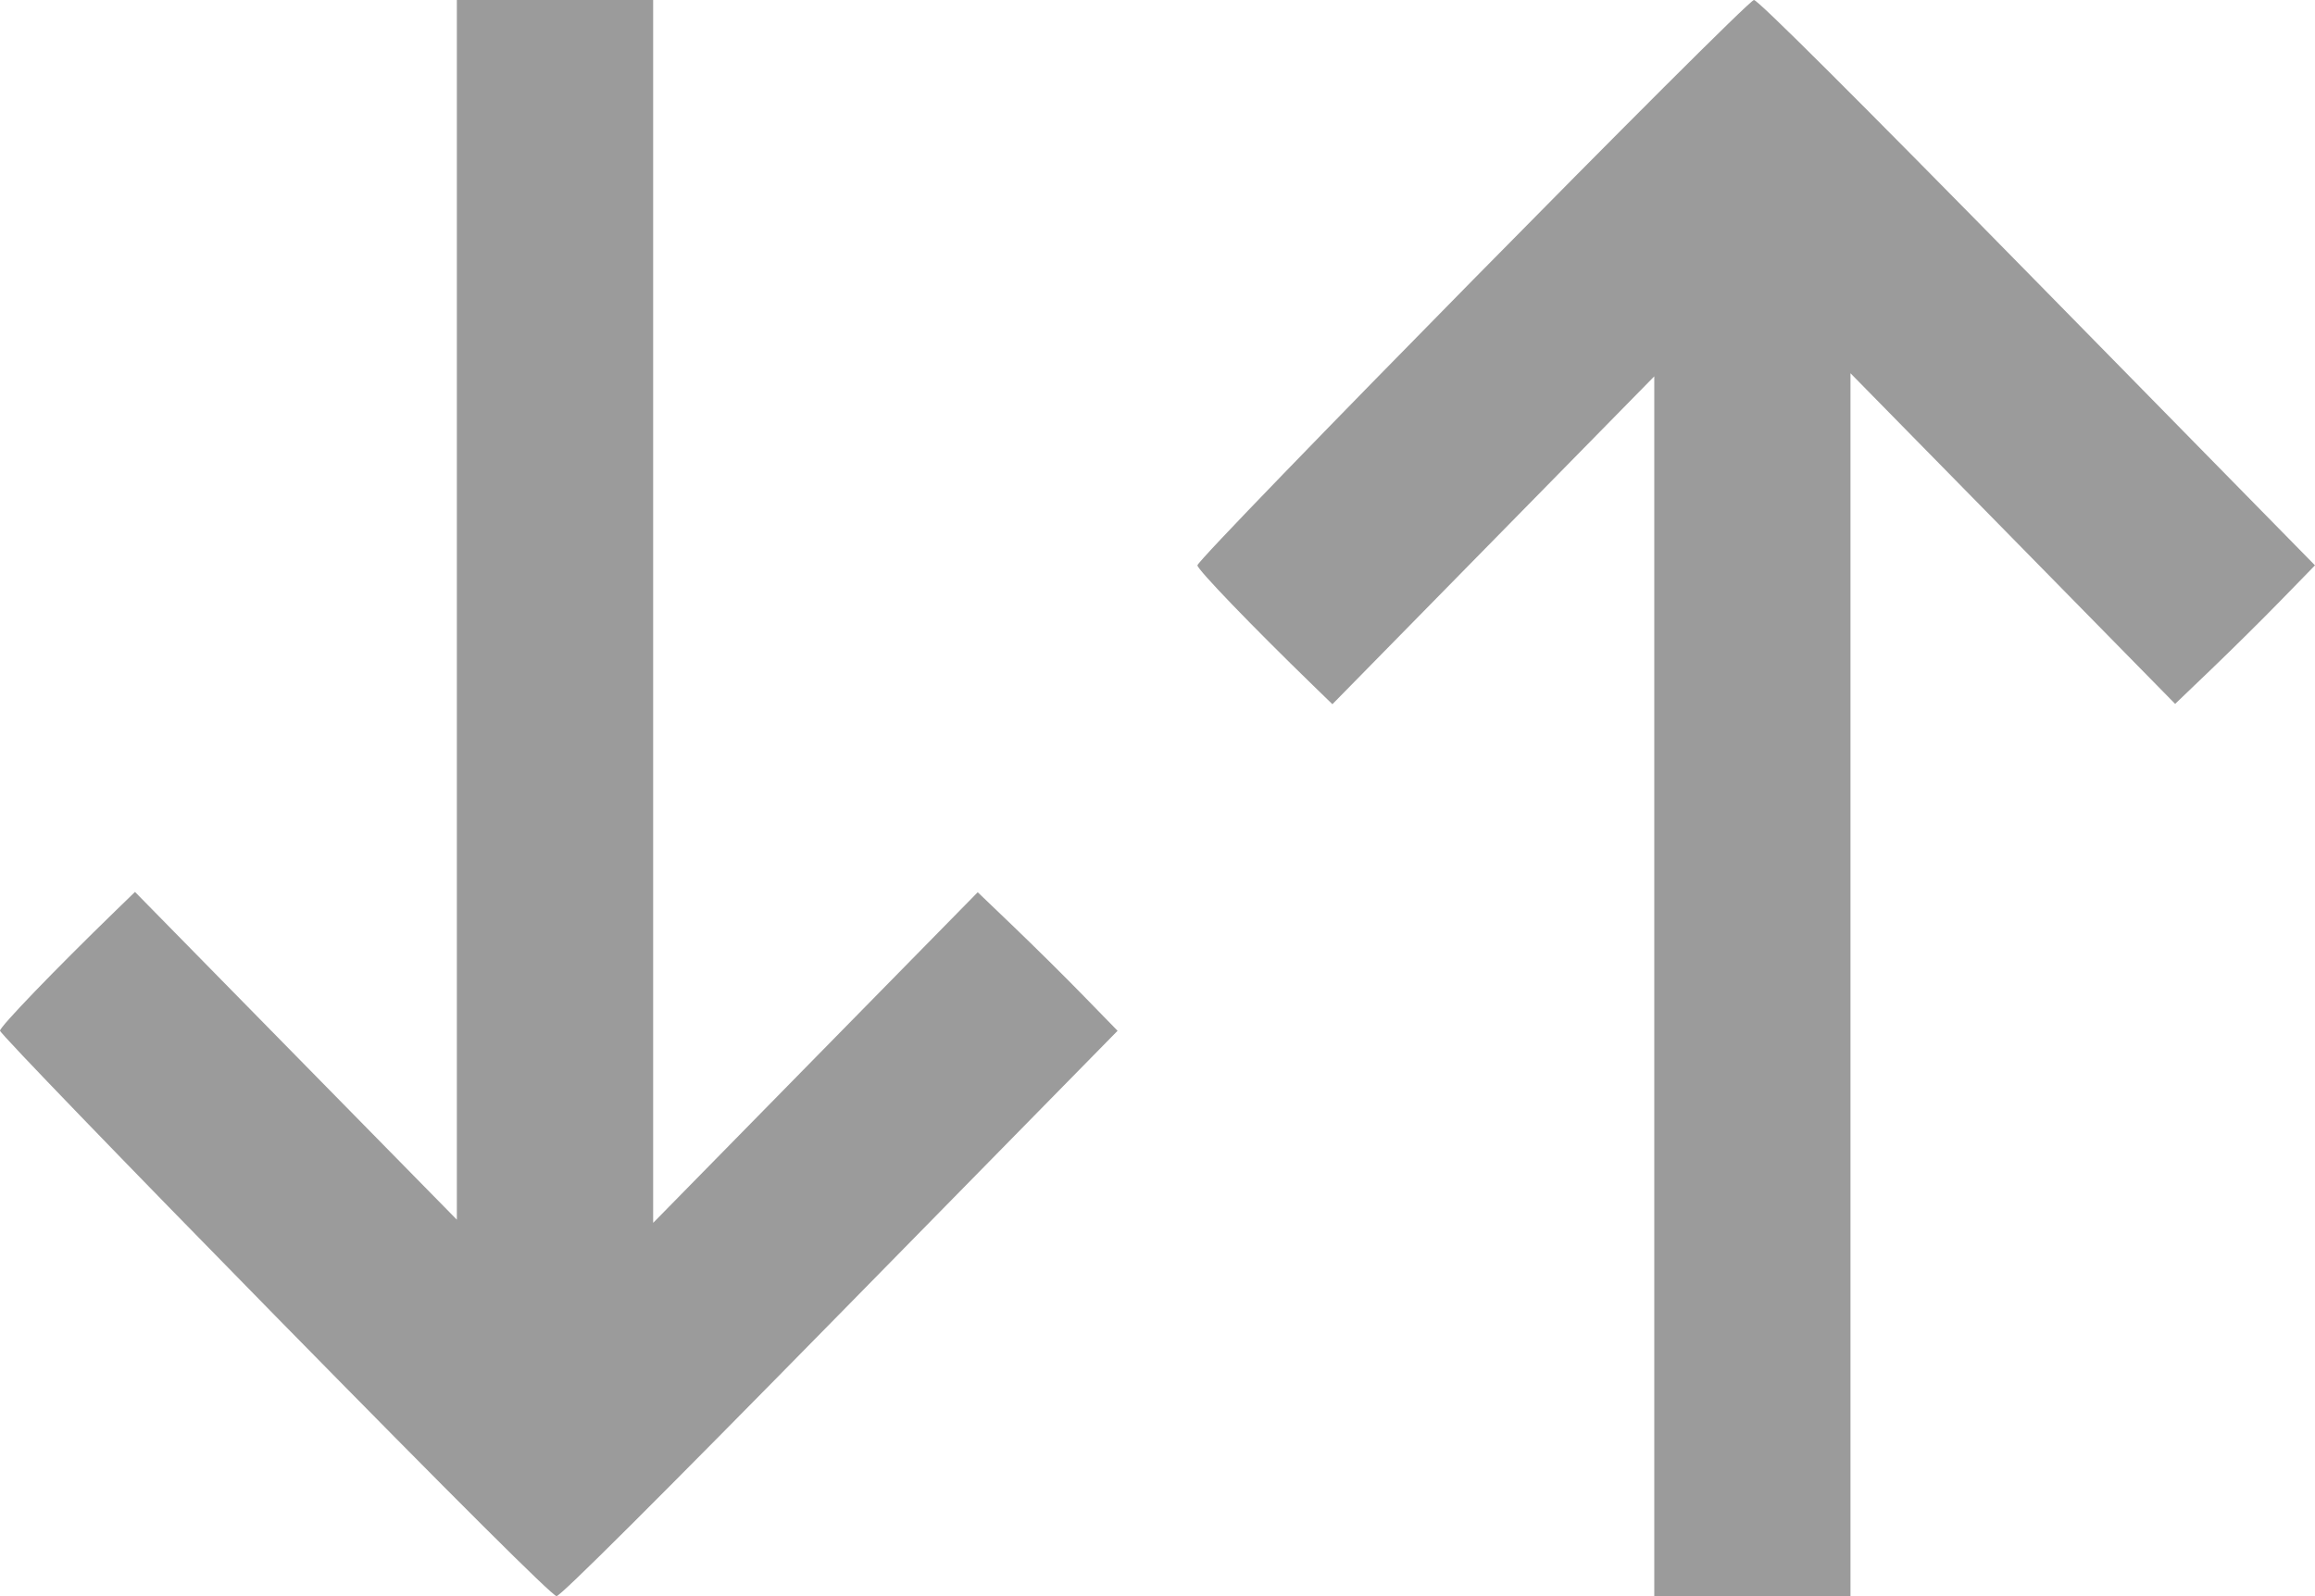 <?xml version="1.0" encoding="UTF-8"?>
<svg width="29px" height="20px" viewBox="0 0 29 20" version="1.1" xmlns="http://www.w3.org/2000/svg" xmlns:xlink="http://www.w3.org/1999/xlink">
    <!-- Generator: Sketch 48.2 (47327) - http://www.bohemiancoding.com/sketch -->
    <title>IC-LUCA-TRANSIT</title>
    <desc>Created with Sketch.</desc>
    <defs></defs>
    <g id="Icons-FUNNEL-ATTRACTION" stroke="none" stroke-width="1" fill="none" fill-rule="evenodd" transform="translate(-50, -499)">
        <g id="IC-LUCA-TRANSIT" transform="translate(50, 499)" fill="#9B9B9B">
            <path d="M3.447,16.487 C1.551,14.555 0,12.948 0,12.915 C0,12.864 0.682,12.156 1.451,11.409 L1.691,11.176 L3.707,13.23 L5.723,15.283 L5.723,7.642 L5.723,0 L6.952,0 L8.182,0 L8.182,7.661 L8.182,15.323 L10.215,13.251 L12.248,11.18 L12.702,11.615 C12.951,11.854 13.346,12.244 13.578,12.483 L14,12.916 L10.524,16.458 C8.228,18.798 7.022,20 6.972,20 C6.921,20 5.725,18.808 3.447,16.487 Z M20.723,12.358 L20.723,4.716 L18.707,6.77 L16.691,8.824 L16.451,8.591 C15.682,7.844 15,7.136 15,7.084 C15,6.992 21.88,0 21.972,0 C22.022,0 23.233,1.207 25.524,3.542 L29,7.084 L28.578,7.517 C28.346,7.756 27.951,8.146 27.702,8.385 L27.248,8.82 L25.215,6.749 L23.181,4.677 L23.181,12.339 L23.181,20 L21.952,20 L20.723,20 L20.723,12.358 Z" id="Fill-1"></path>
        </g>
    </g>
</svg>